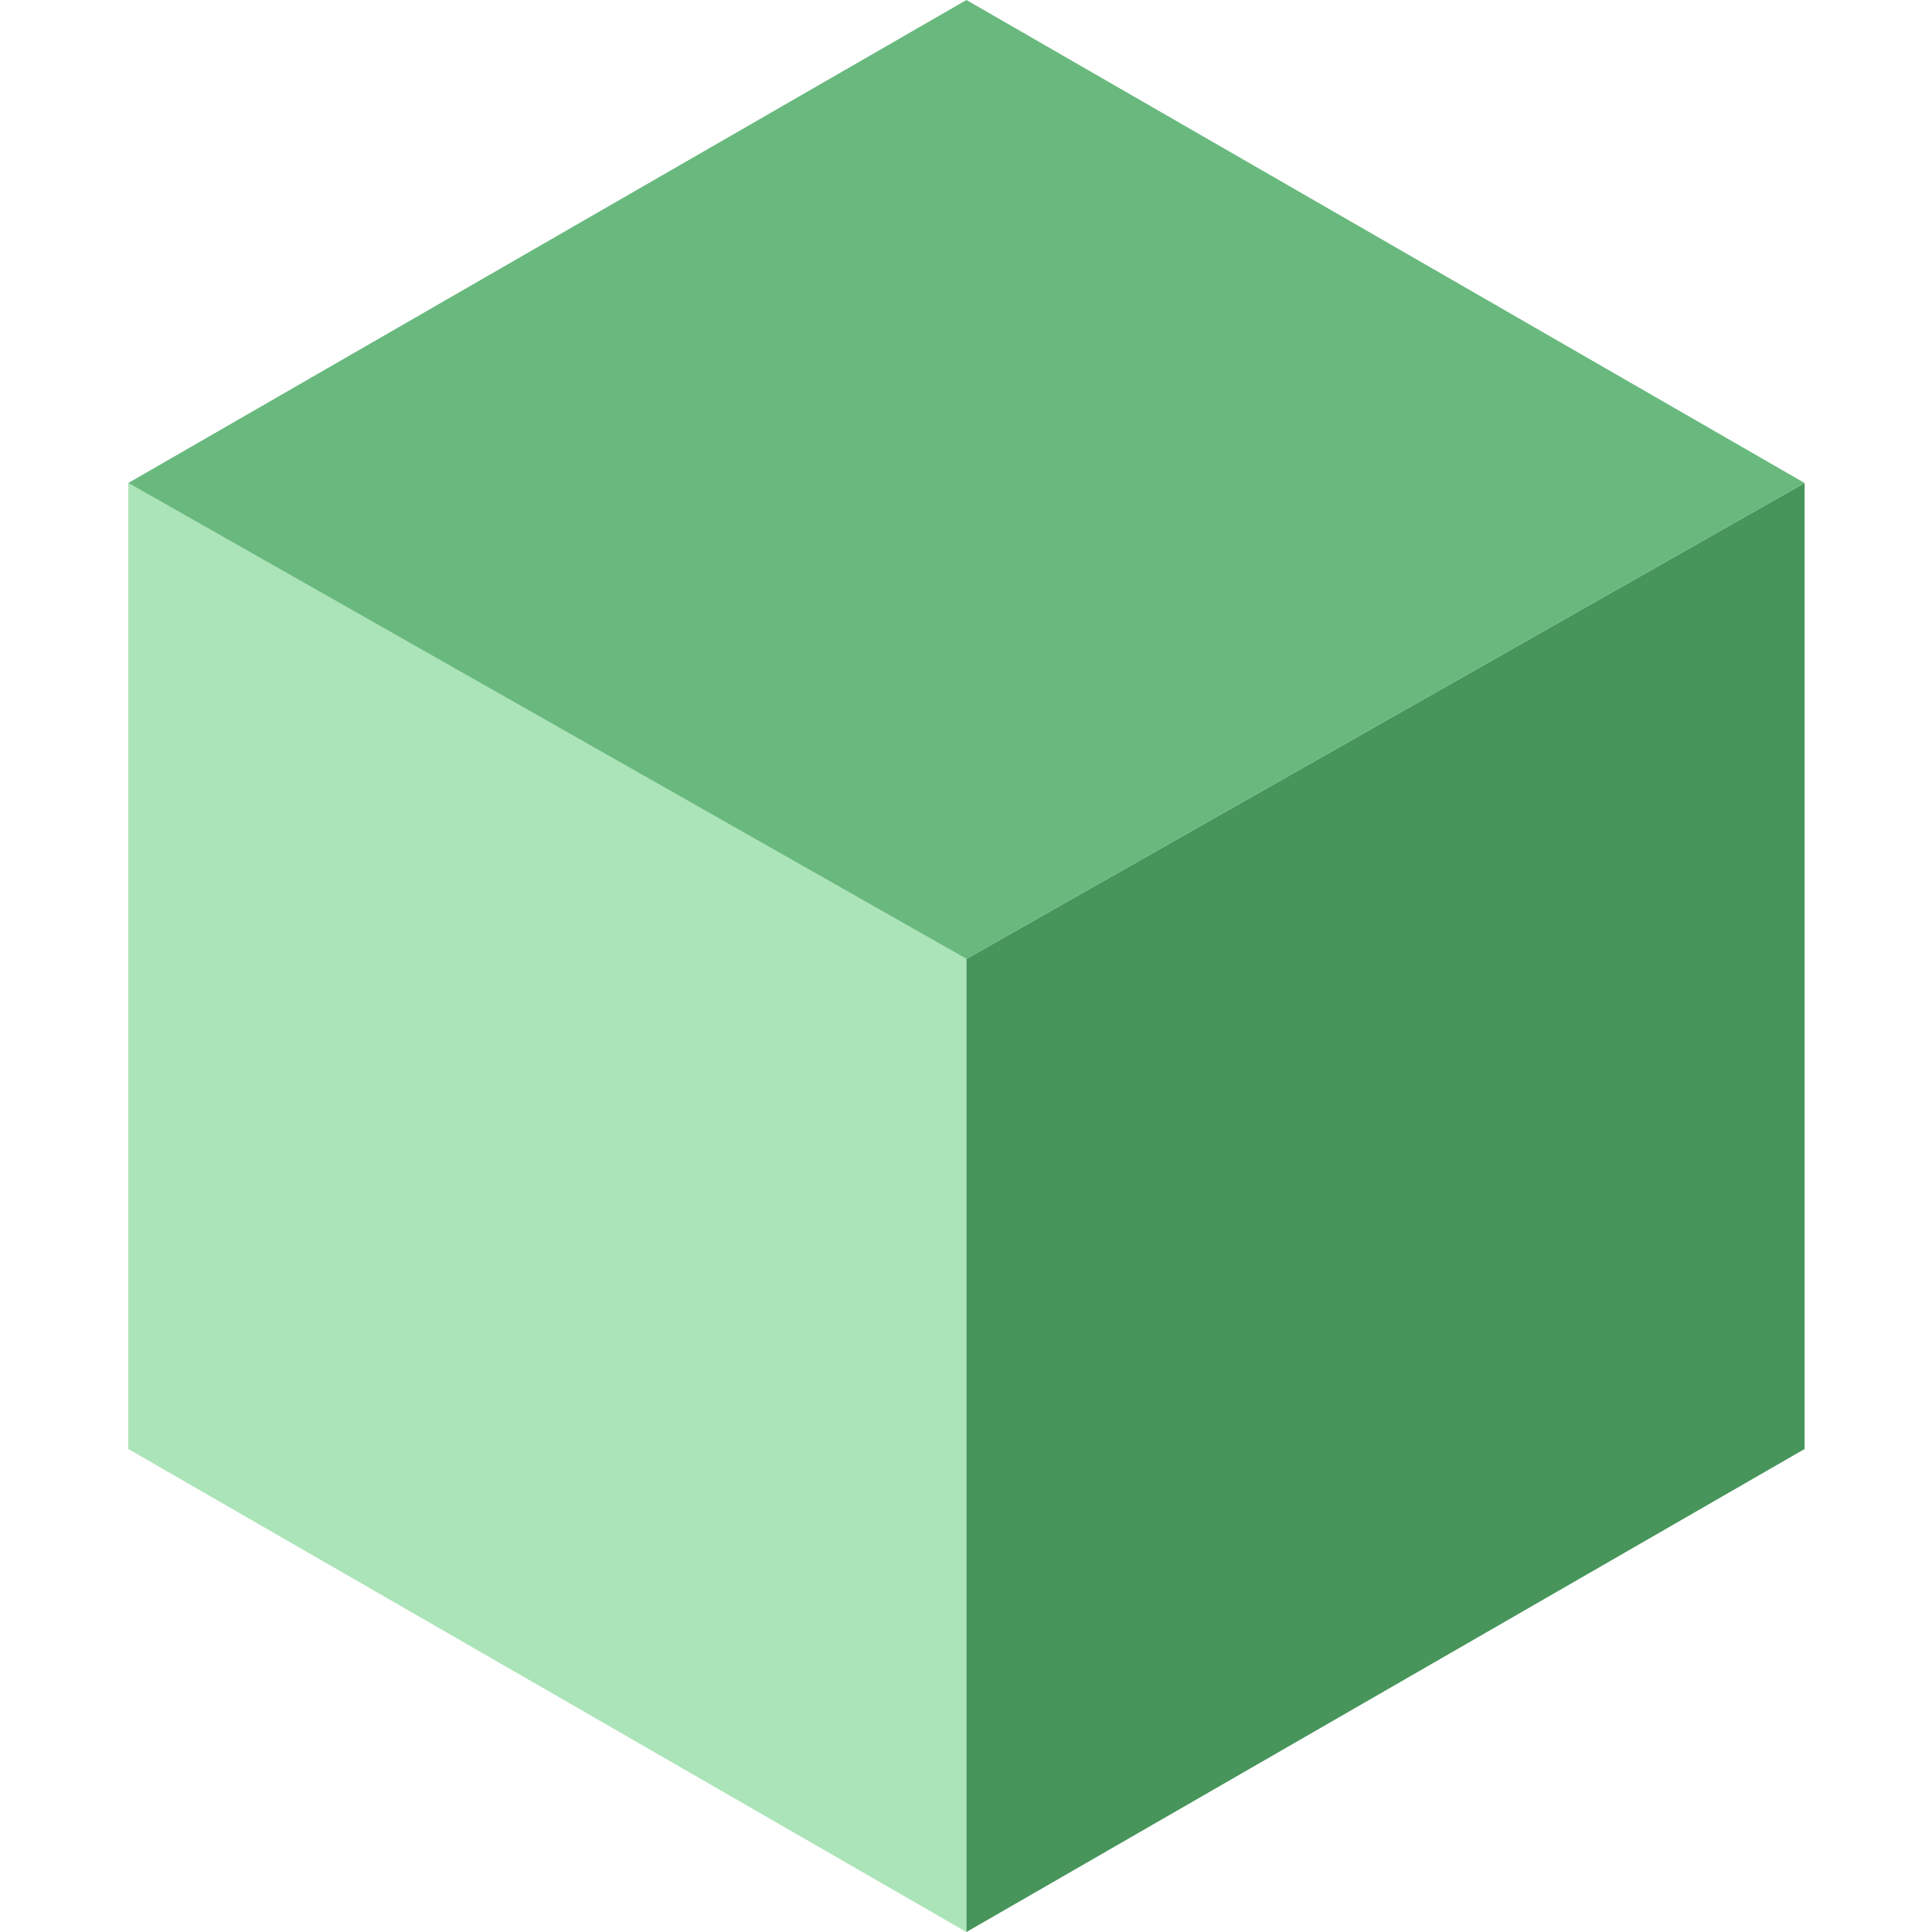 <svg width="512" height="512" viewBox="0 0 512 512" fill="none" xmlns="http://www.w3.org/2000/svg">
<path d="M34 128L256.118 254.118V512L34 384L34 128Z" fill="#ABE4B8"/>
<path d="M478.235 128L256.118 254.118V512L478.235 384V128Z" fill="#47955B"/>
<path d="M34 128L256.118 0L478.235 128L256.118 254.118L34 128Z" fill="#69B97E"/>
</svg>
